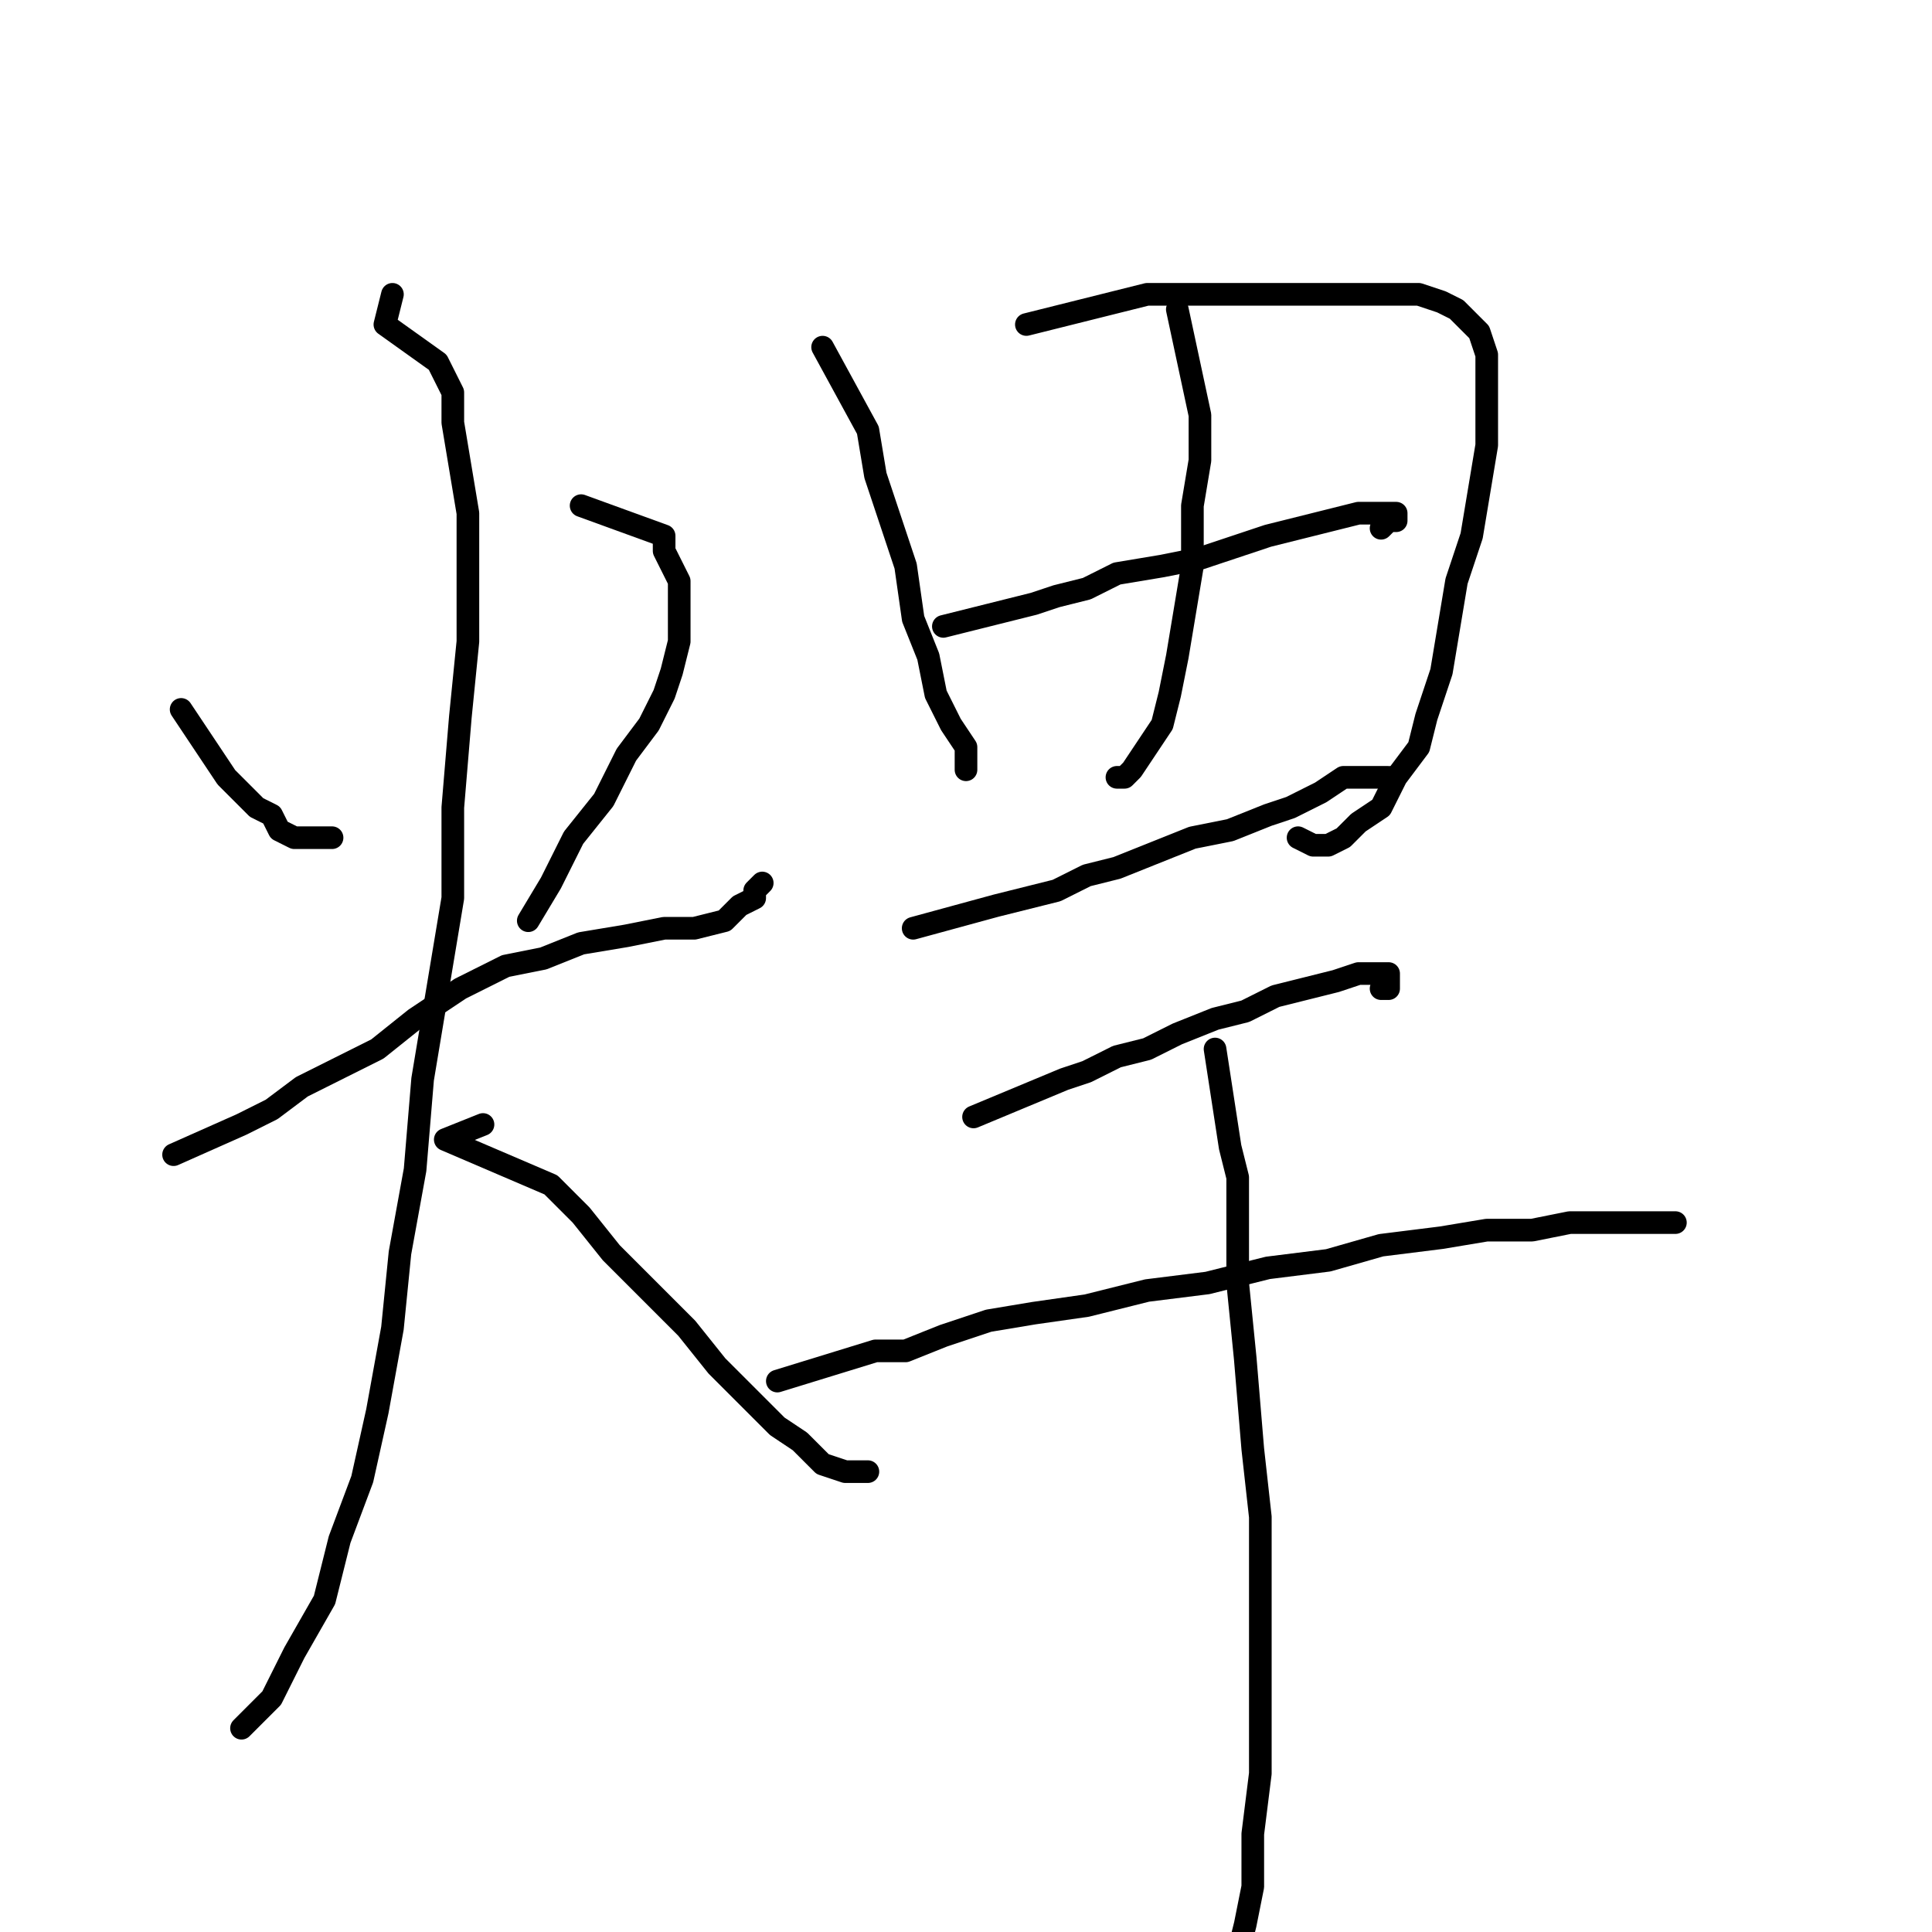 <?xml version="1.0" standalone="no"?>
    <svg width="256" height="256" xmlns="http://www.w3.org/2000/svg" version="1.1">
    <polyline stroke="black" stroke-width="3" stroke-linecap="round" fill="transparent" stroke-linejoin="round" points="24 94 30 103 32 105 34 107 36 108 37 110 39 111 41 111 42 111 44 111 44 111 " />
        <polyline stroke="black" stroke-width="3" stroke-linecap="round" fill="transparent" stroke-linejoin="round" points="77 67 88 71 88 73 89 75 90 77 90 79 90 83 90 85 89 89 88 92 86 96 83 100 80 106 76 111 73 117 70 122 70 122 " />
        <polyline stroke="black" stroke-width="3" stroke-linecap="round" fill="transparent" stroke-linejoin="round" points="23 153 32 149 36 147 40 144 44 142 50 139 55 135 61 131 67 128 72 127 77 125 83 124 88 123 92 123 96 122 98 120 100 119 100 118 101 117 101 117 " />
        <polyline stroke="black" stroke-width="3" stroke-linecap="round" fill="transparent" stroke-linejoin="round" points="52 39 51 43 58 48 60 52 60 56 61 62 62 68 62 76 62 85 61 95 60 107 60 119 58 131 56 143 55 155 53 166 52 176 50 187 48 196 45 204 43 212 39 219 36 225 32 229 32 229 " />
        <polyline stroke="black" stroke-width="3" stroke-linecap="round" fill="transparent" stroke-linejoin="round" points="64 149 59 151 73 157 77 161 81 166 86 171 91 176 95 181 99 185 103 189 106 191 109 194 112 195 113 195 115 195 115 195 " />
        <polyline stroke="black" stroke-width="3" stroke-linecap="round" fill="transparent" stroke-linejoin="round" points="109 46 115 57 116 63 118 69 120 75 121 82 123 87 124 92 126 96 128 99 128 100 128 102 128 101 128 100 128 100 " />
        <polyline stroke="black" stroke-width="3" stroke-linecap="round" fill="transparent" stroke-linejoin="round" points="136 43 148 40 152 39 156 39 161 39 165 39 169 39 173 39 177 39 182 39 185 39 188 39 191 40 193 41 195 43 196 44 197 47 197 50 197 55 197 59 196 65 195 71 193 77 192 83 191 89 189 95 188 99 185 103 183 107 180 109 178 111 176 112 174 112 172 111 172 111 " />
        <polyline stroke="black" stroke-width="3" stroke-linecap="round" fill="transparent" stroke-linejoin="round" points="156 41 159 55 159 61 158 67 158 75 157 81 156 87 155 92 154 96 152 99 150 102 149 103 148 103 148 103 " />
        <polyline stroke="black" stroke-width="3" stroke-linecap="round" fill="transparent" stroke-linejoin="round" points="125 83 137 80 140 79 144 78 148 76 154 75 159 74 168 71 172 70 176 69 180 68 182 68 184 68 185 68 185 69 184 69 183 70 183 70 " />
        <polyline stroke="black" stroke-width="3" stroke-linecap="round" fill="transparent" stroke-linejoin="round" points="121 123 132 120 136 119 140 118 144 116 148 115 153 113 158 111 163 110 168 108 171 107 175 105 178 103 180 103 183 103 184 103 184 103 184 103 184 103 " />
        <polyline stroke="black" stroke-width="3" stroke-linecap="round" fill="transparent" stroke-linejoin="round" points="129 148 141 143 144 142 148 140 152 139 156 137 161 135 165 134 169 132 173 131 177 130 180 129 183 129 184 129 184 130 184 131 183 131 183 131 " />
        <polyline stroke="black" stroke-width="3" stroke-linecap="round" fill="transparent" stroke-linejoin="round" points="103 183 116 179 120 179 125 177 131 175 137 174 144 173 152 171 160 170 168 168 176 167 183 165 191 164 197 163 203 163 208 162 212 162 216 162 219 162 220 162 222 162 222 162 " />
        <polyline stroke="black" stroke-width="3" stroke-linecap="round" fill="transparent" stroke-linejoin="round" points="161 139 163 152 164 156 164 159 164 160 164 170 165 180 166 192 167 201 167 210 167 219 167 227 167 235 166 243 166 250 165 255 164 259 164 263 163 264 163 265 163 265 " />
        </svg>